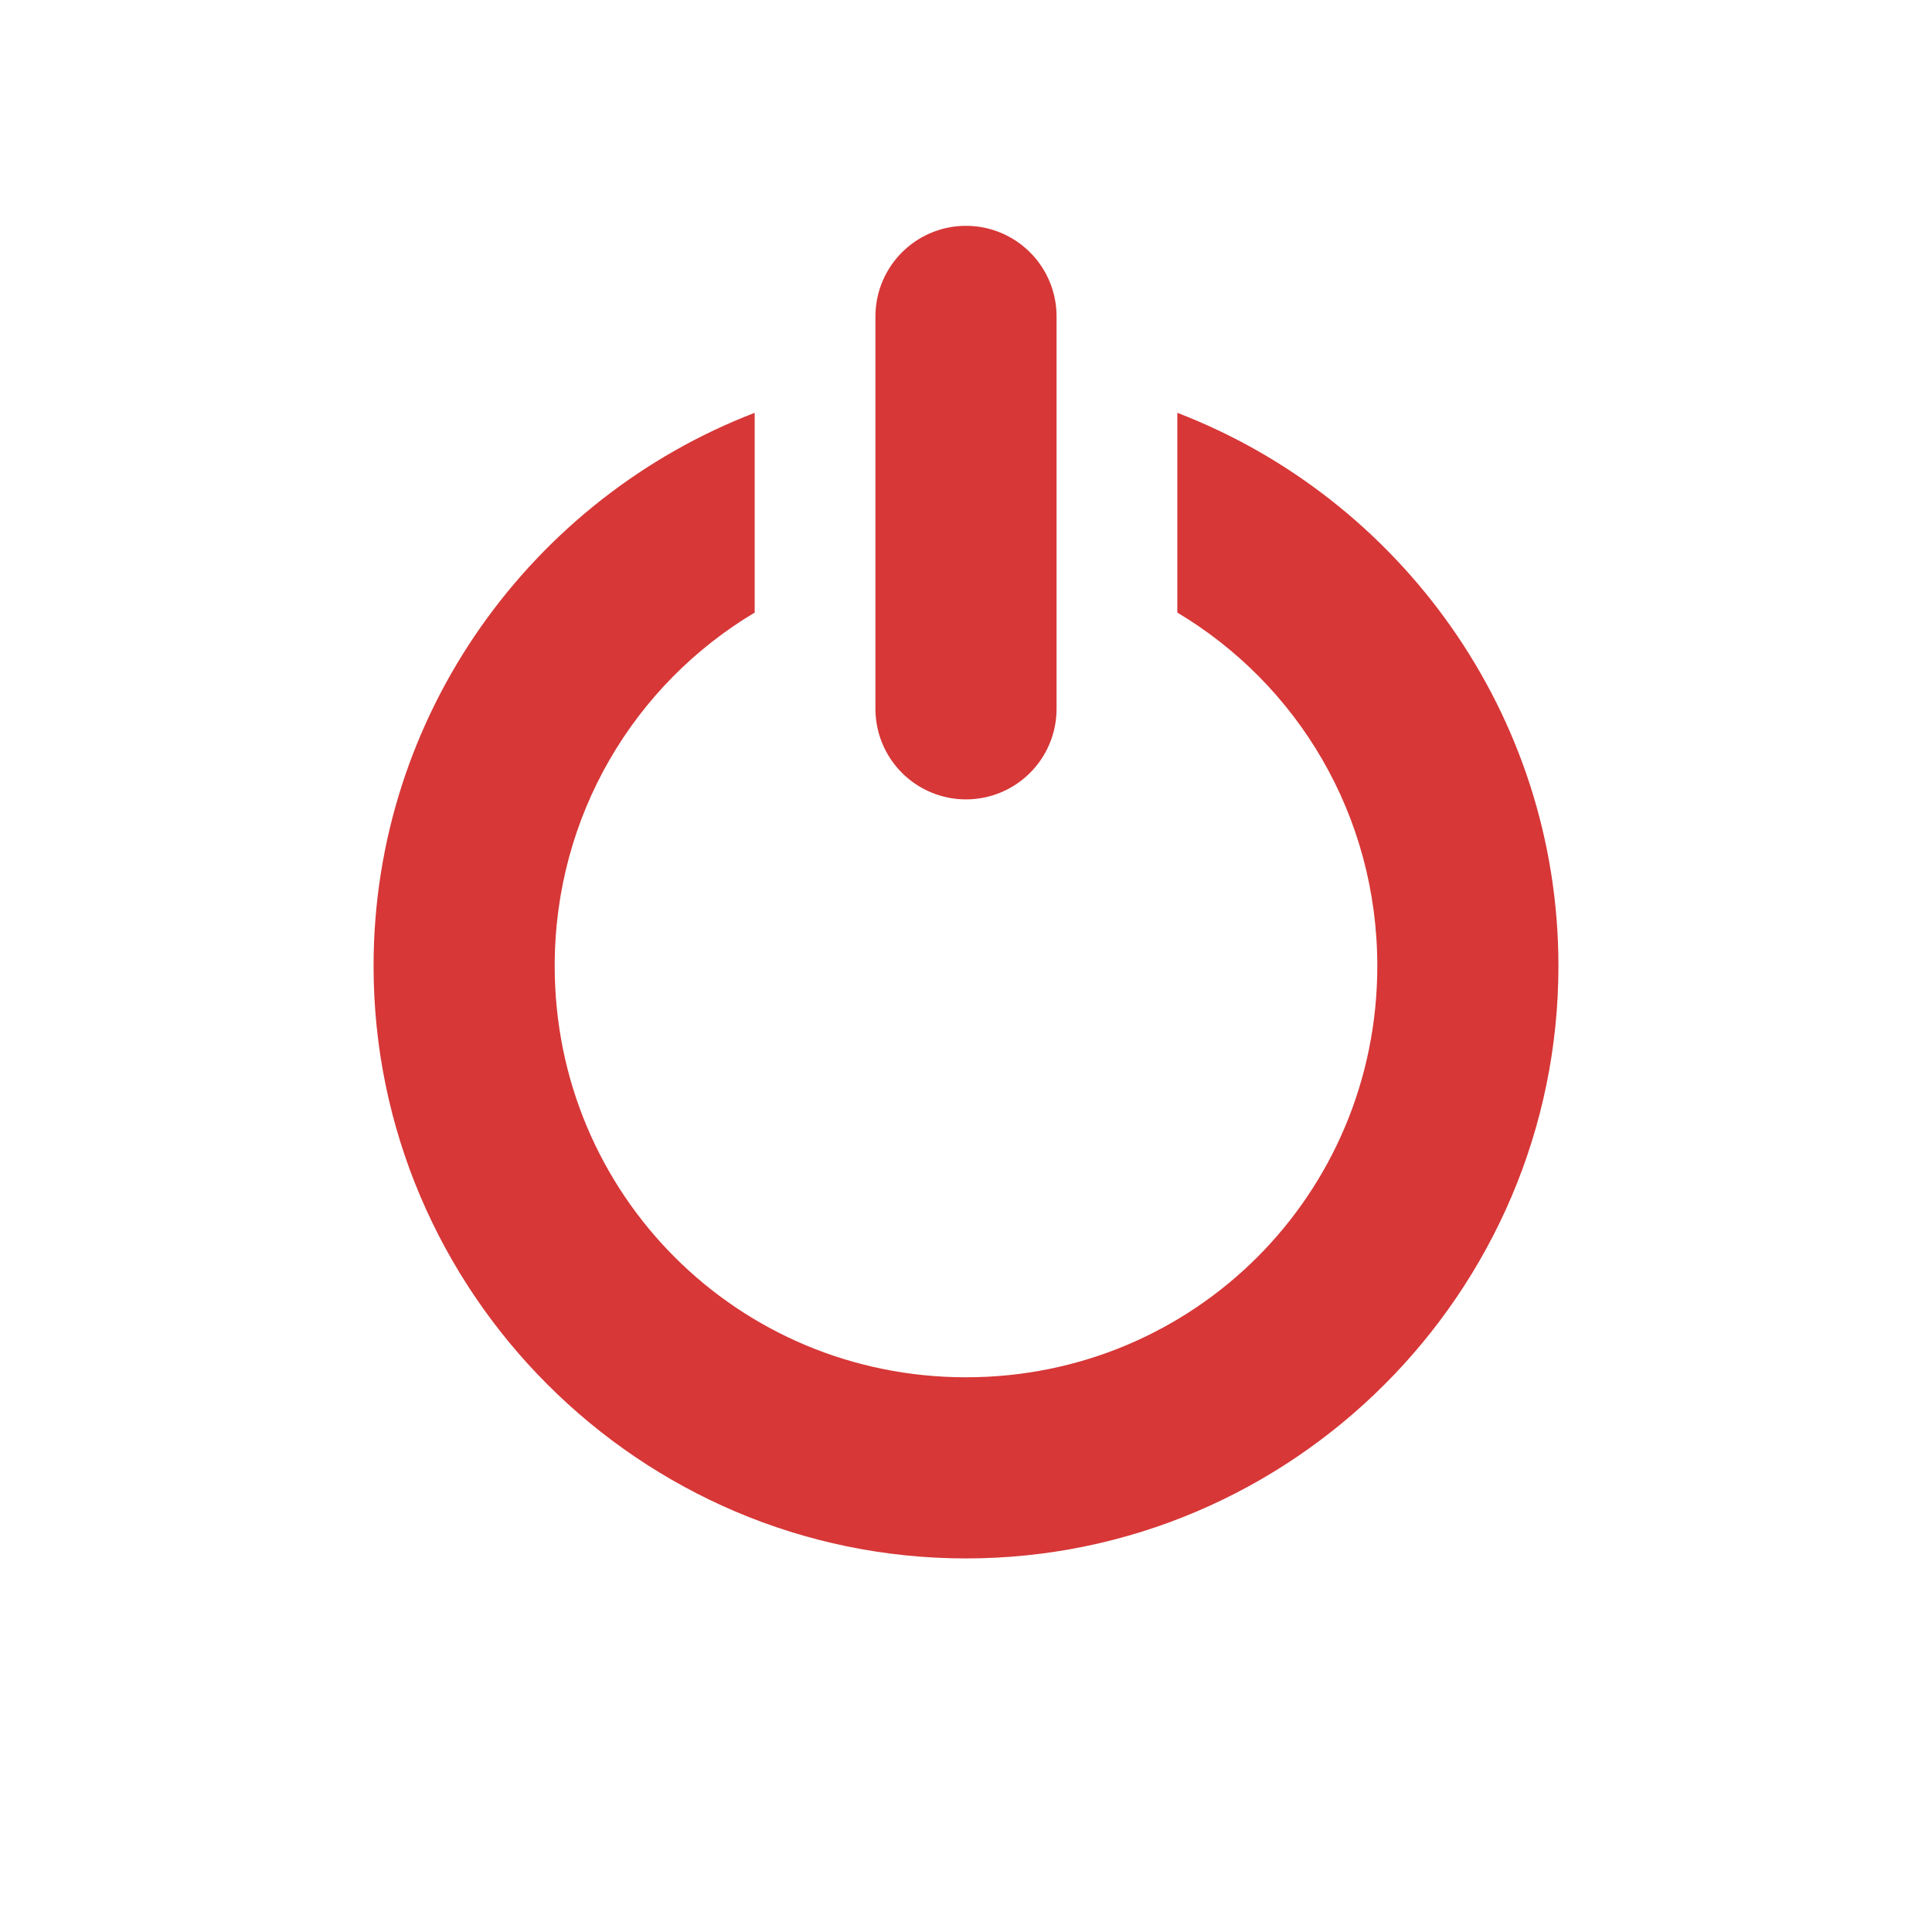 <?xml version="1.0" encoding="UTF-8"?>
<svg version="1.1" viewBox="0 0 1024 1024" xmlns="http://www.w3.org/2000/svg"><path d="m400 218.8c-117.86 45.31-202 159.77-202 293.2 0 172.85 141.15 314 314 314s314-141.15 314-314c0-133.42-84.137-247.89-202-293.2v105.88c63.628 37.946 106 107.39 106 187.31 0 120.97-97.033 218-218 218s-218-97.034-218-218c0-79.92 42.372-149.37 106-187.31v-105.88z" color="#000000" fill="#d73737" stroke-linecap="round" style="-inkscape-stroke:none;paint-order:fill markers stroke"/><path d="m512 375.69v-208" fill="none" stroke="#d73737" stroke-linecap="round" stroke-width="96"/></svg>
